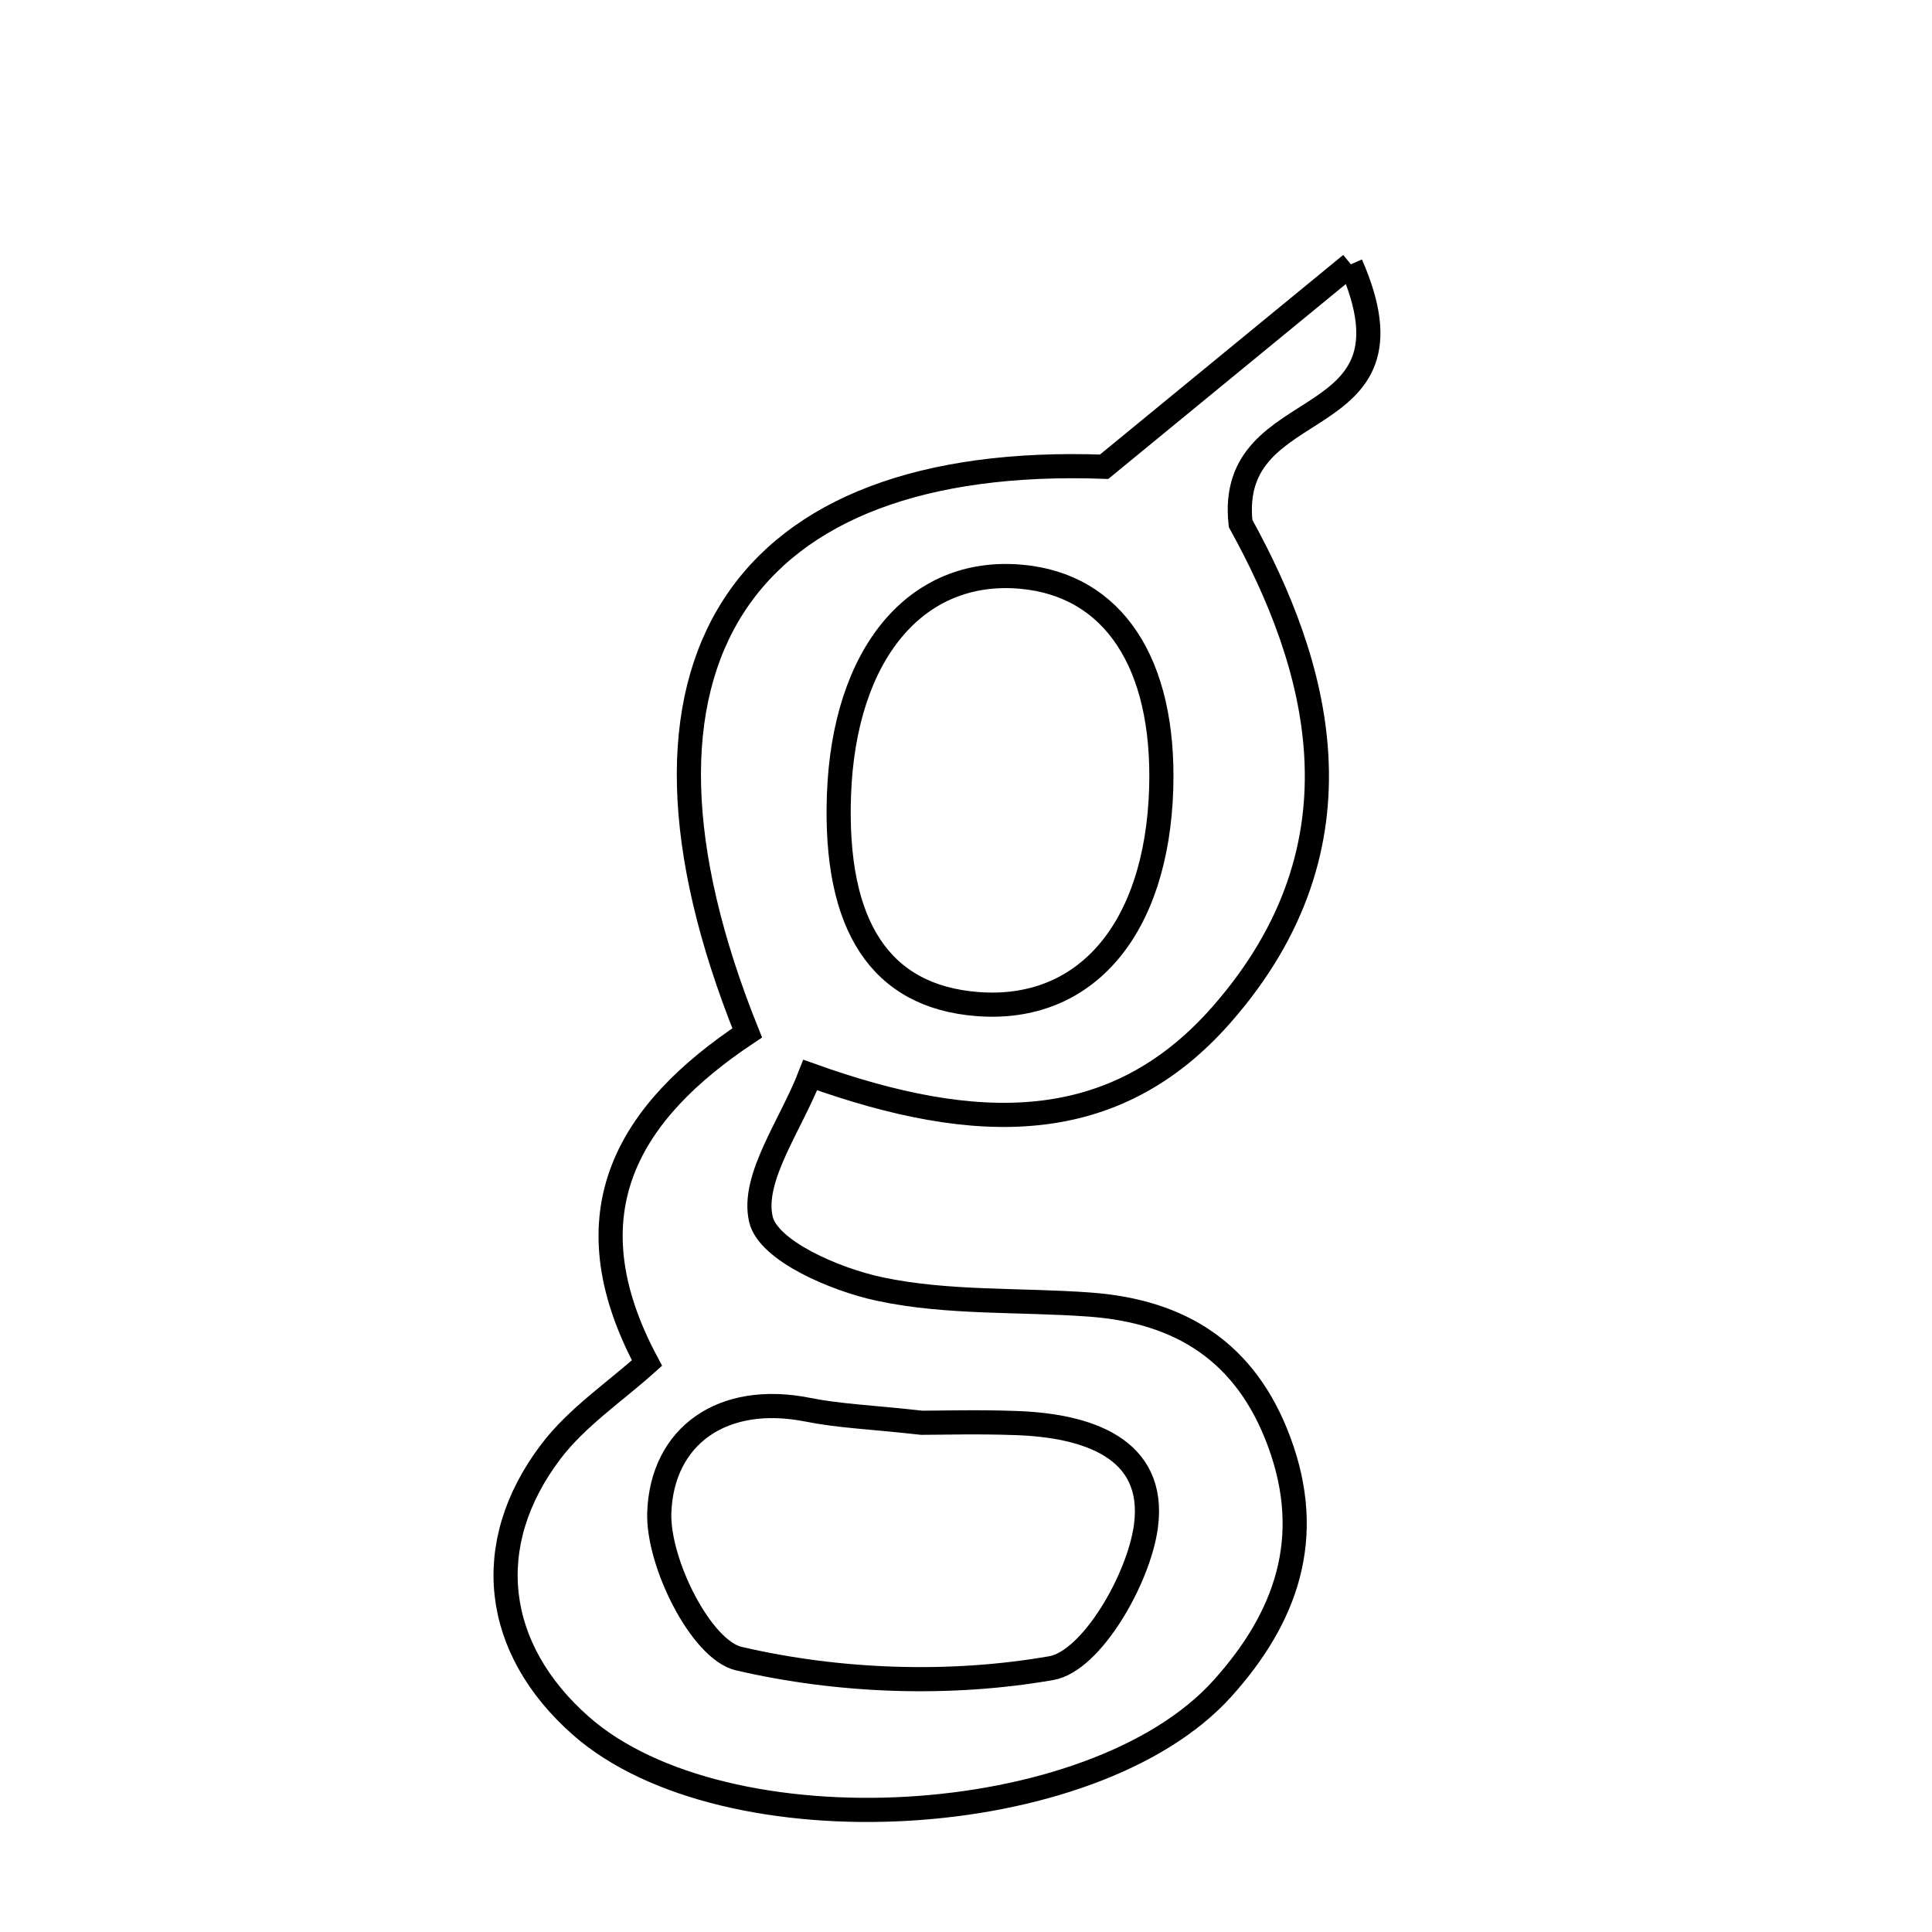 <svg xmlns="http://www.w3.org/2000/svg" viewBox="0.0 0.0 24.0 24.0" height="200px" width="200px"><path fill="none" stroke="black" stroke-width=".3" stroke-opacity="1.0"  filling="0" d="M16.781 3.283 C17.735 5.464 15.227 4.822 15.411 6.503 C16.359 8.222 17.052 10.468 15.173 12.606 C13.834 14.13 12.124 14.092 10.065 13.354 C9.825 13.977 9.334 14.631 9.452 15.145 C9.542 15.537 10.373 15.895 10.928 16.013 C11.774 16.193 12.667 16.142 13.539 16.206 C14.667 16.289 15.476 16.794 15.889 17.907 C16.335 19.105 15.976 20.097 15.186 20.974 C13.575 22.765 9.003 23.016 7.214 21.437 C6.135 20.485 5.966 19.193 6.84 18.036 C7.165 17.606 7.64 17.29 8.037 16.932 C7.028 15.049 7.825 13.8 9.282 12.831 C7.429 8.227 9.21 5.637 13.716 5.798 C14.8 4.909 15.712 4.16 16.781 3.283"></path>
<path fill="none" stroke="black" stroke-width=".3" stroke-opacity="1.0"  filling="0" d="M12.68 7.164 C13.827 7.263 14.471 8.234 14.425 9.793 C14.372 11.54 13.488 12.578 12.141 12.473 C10.939 12.379 10.363 11.507 10.422 9.873 C10.486 8.121 11.378 7.05 12.68 7.164"></path>
<path fill="none" stroke="black" stroke-width=".3" stroke-opacity="1.0"  filling="0" d="M10.04 17.513 C10.424 17.59 10.82 17.604 11.45 17.674 C11.685 17.674 12.158 17.66 12.63 17.678 C13.488 17.709 14.366 17.978 14.235 18.96 C14.147 19.616 13.559 20.634 13.06 20.722 C11.8 20.942 10.425 20.894 9.178 20.604 C8.709 20.495 8.167 19.408 8.19 18.787 C8.225 17.843 8.967 17.298 10.04 17.513"></path></svg>
